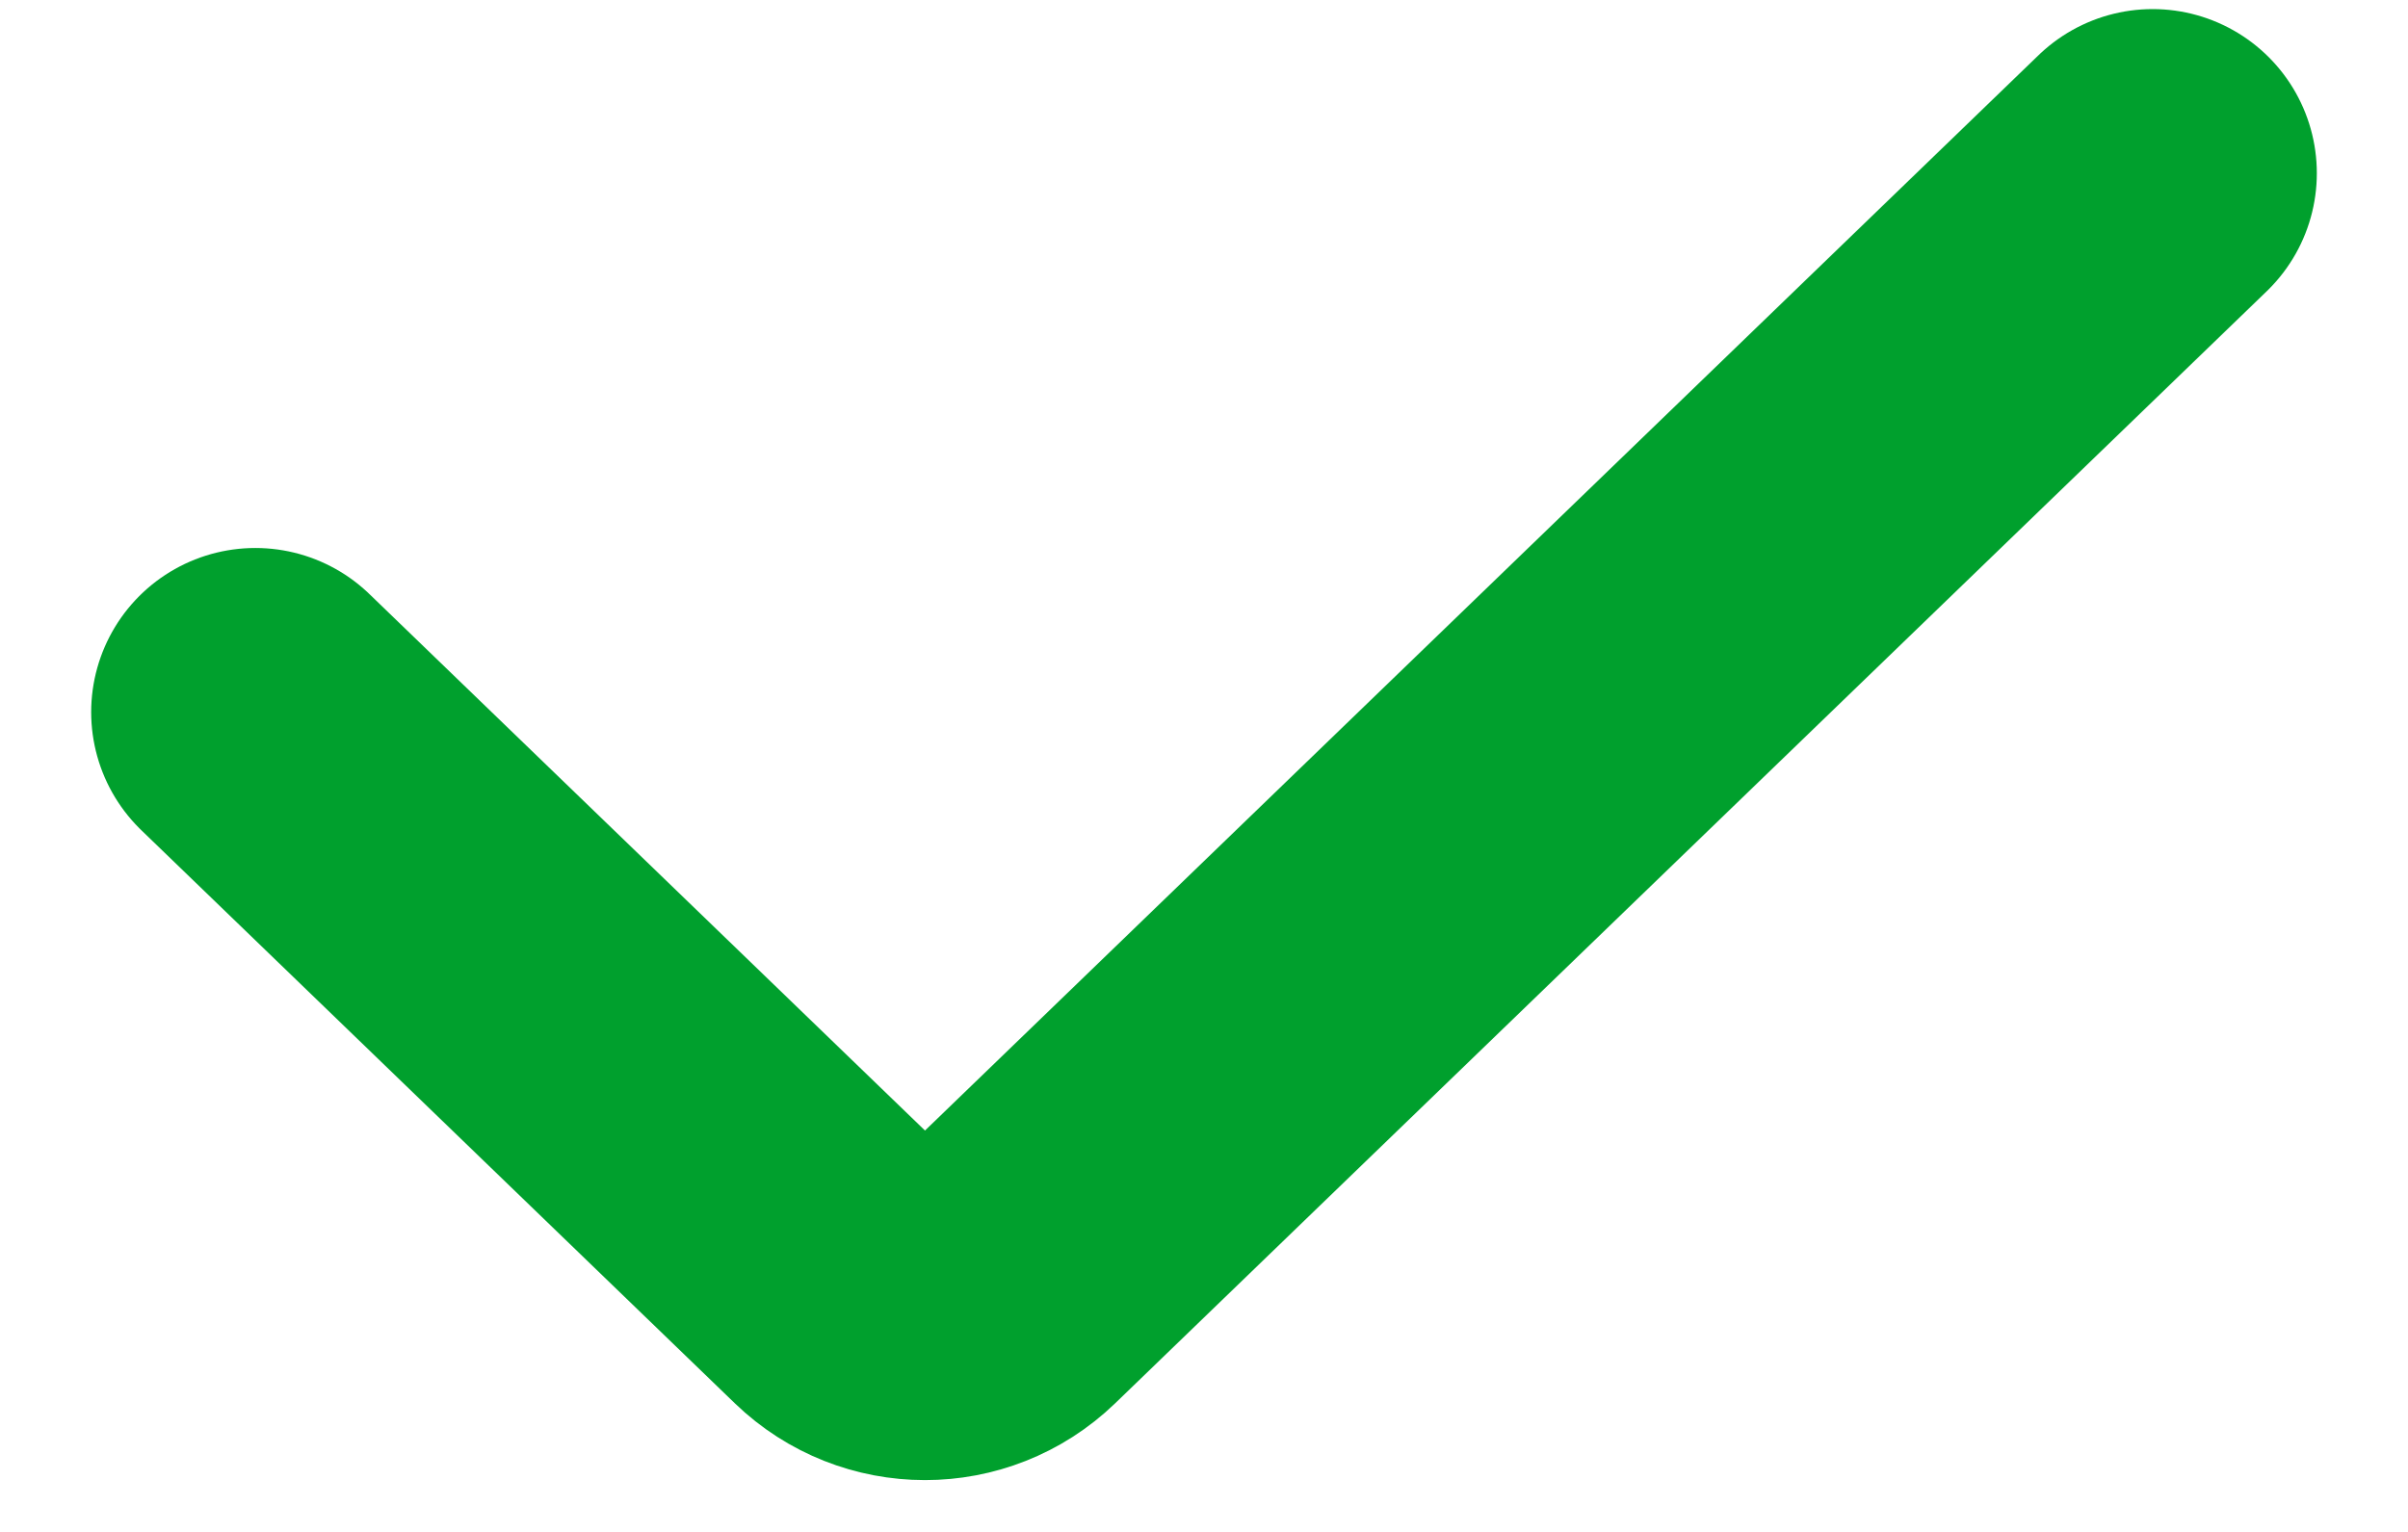 <svg width="22" height="14" viewBox="0 0 22 14" fill="none" xmlns="http://www.w3.org/2000/svg">
<path d="M2.333 6.508L7.756 11.746C8.144 12.12 8.758 12.12 9.146 11.746L19.667 1.583" stroke="#00A02D" stroke-width="3" stroke-linecap="round" stroke-linejoin="round"/>
</svg>
